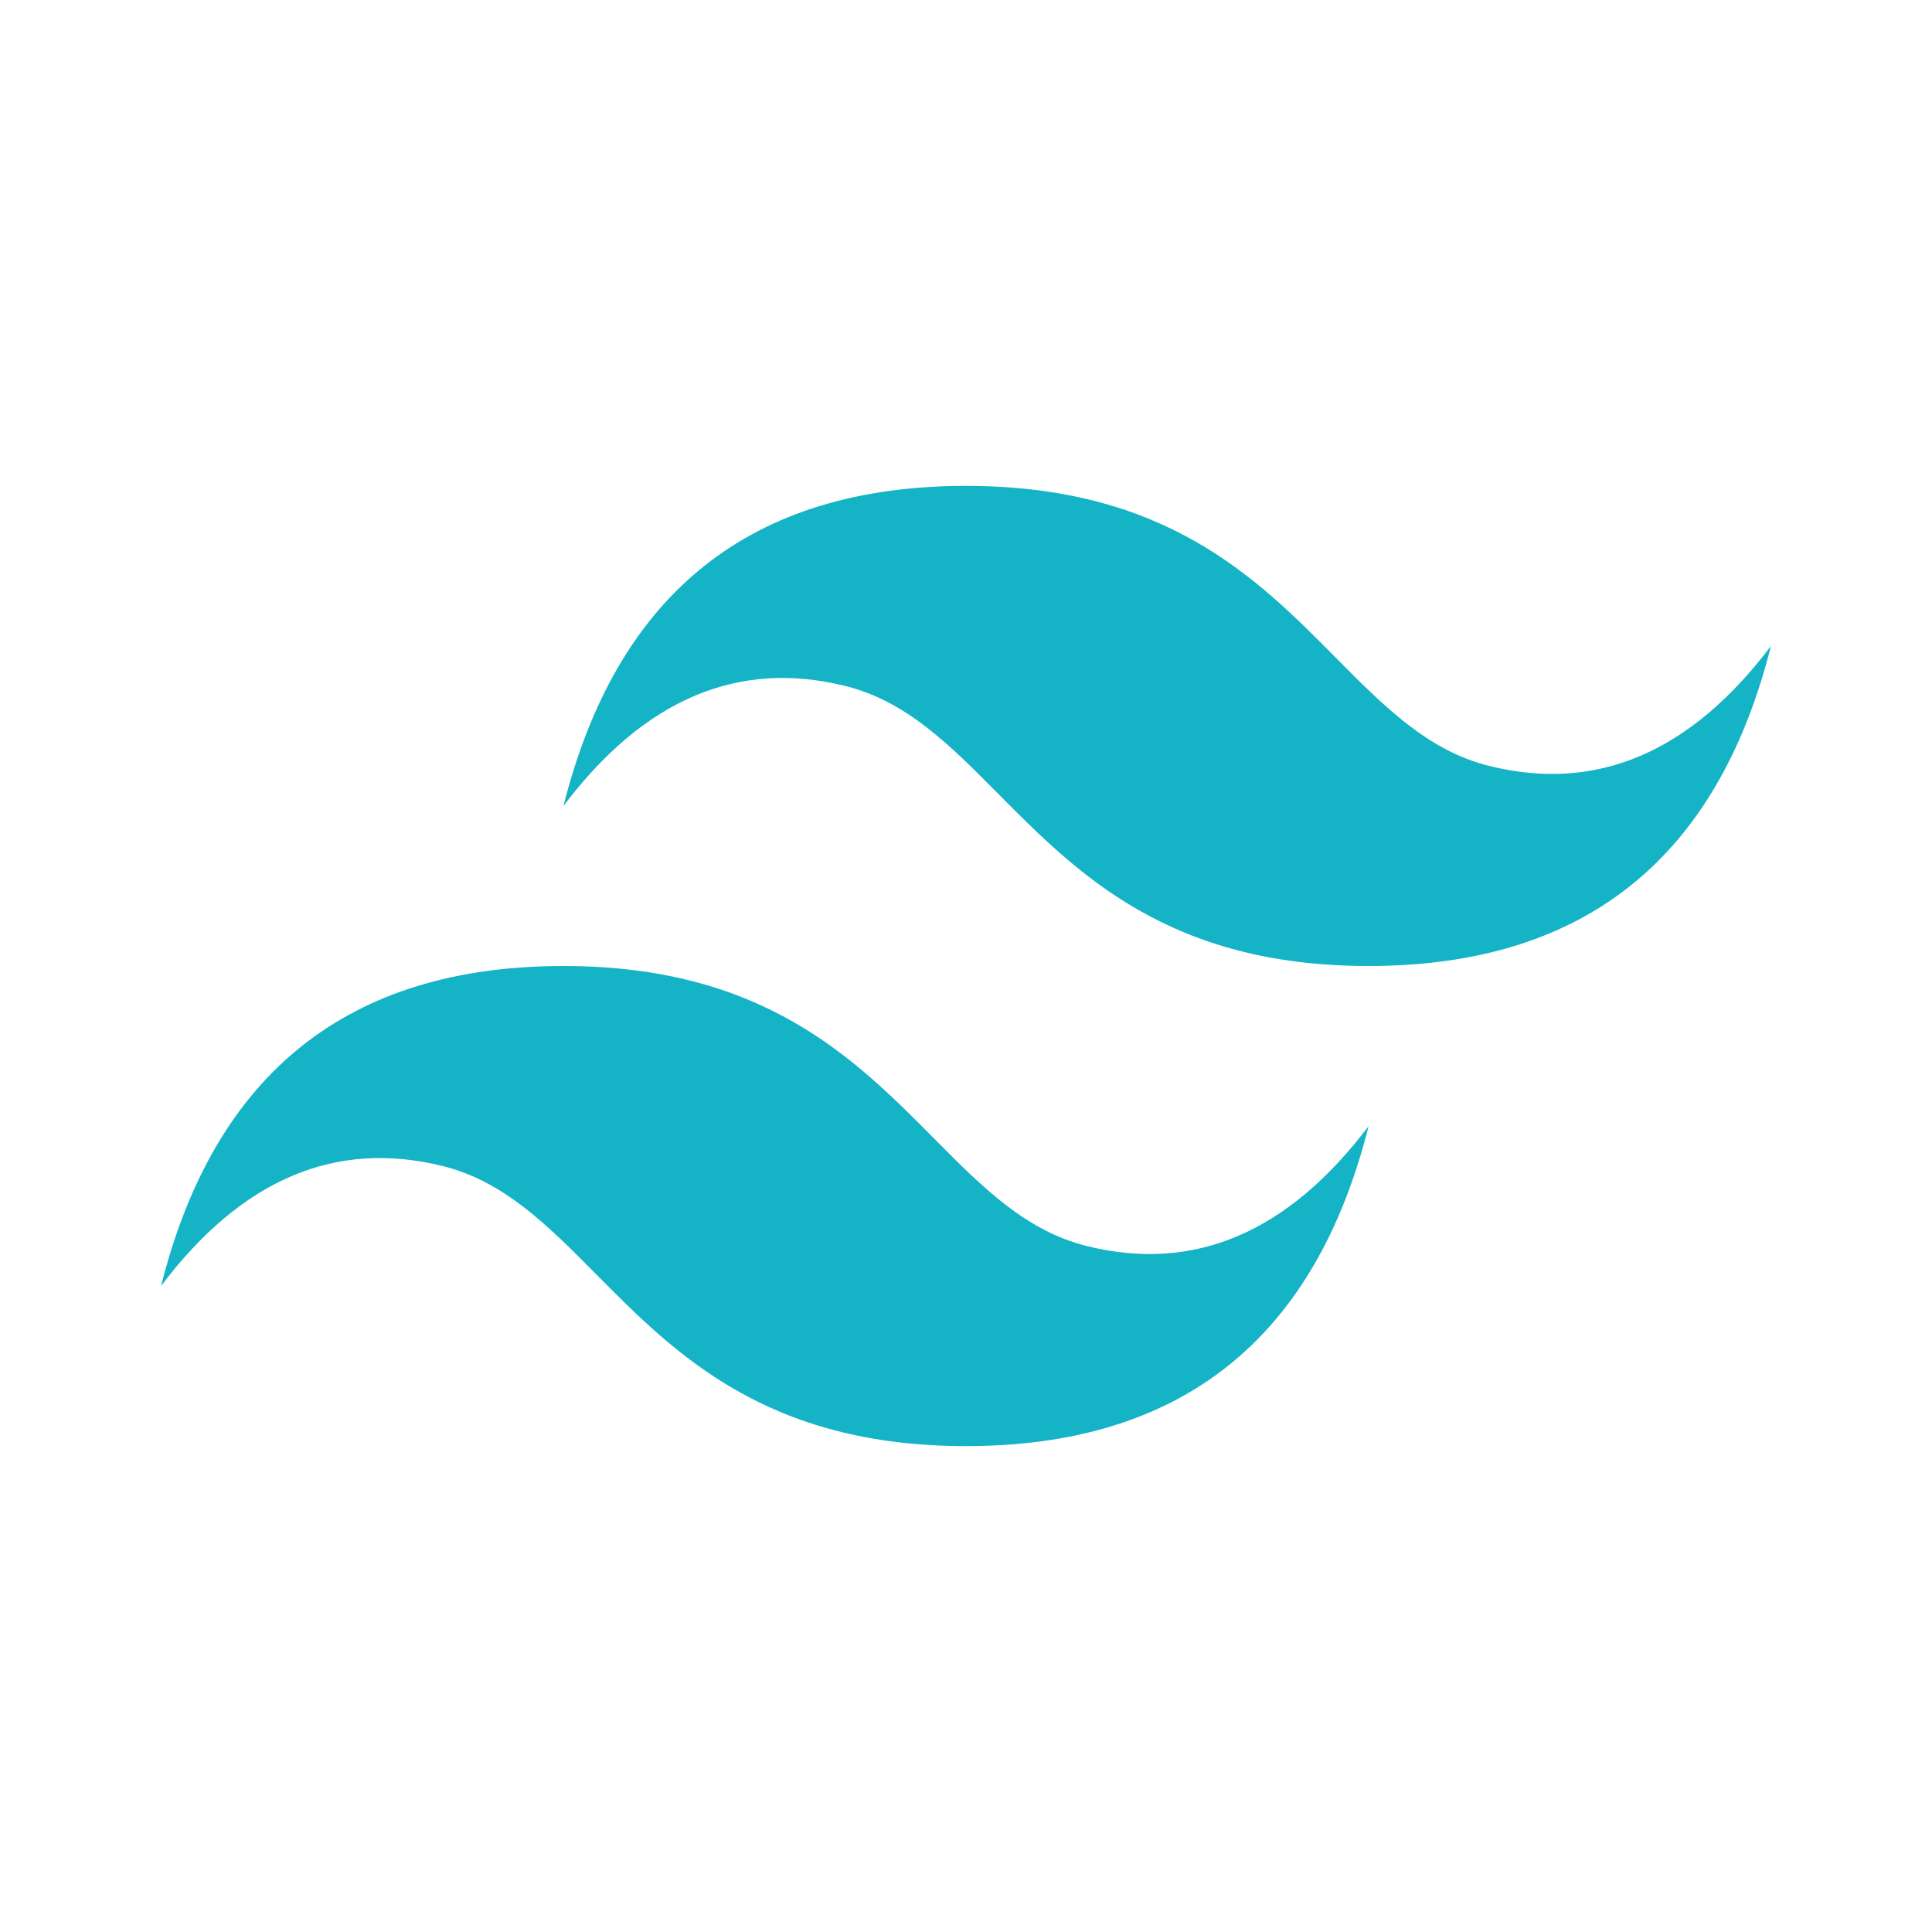 <svg width="20" height="20" viewBox="0 0 20 20" fill="none" xmlns="http://www.w3.org/2000/svg">
    <path fill-rule="evenodd" clip-rule="evenodd"
        d="M10 5.03C7.777 5.03 6.389 6.134 5.833 8.343C6.667 7.239 7.639 6.825 8.75 7.101C9.384 7.258 9.837 7.716 10.338 8.222C11.156 9.046 12.102 10 14.167 10C16.389 10 17.777 8.896 18.333 6.687C17.5 7.791 16.528 8.205 15.417 7.929C14.783 7.772 14.329 7.314 13.828 6.808C13.011 5.983 12.066 5.03 10 5.03ZM5.833 10C3.611 10 2.222 11.104 1.667 13.313C2.5 12.208 3.472 11.795 4.583 12.071C5.217 12.228 5.671 12.686 6.172 13.192C6.989 14.016 7.935 14.97 10.001 14.97C12.223 14.97 13.612 13.866 14.168 11.657C13.334 12.761 12.362 13.175 11.251 12.899C10.617 12.742 10.163 12.284 9.662 11.778C8.844 10.954 7.898 10 5.833 10Z"
        fill="#14B4C6" />
</svg>